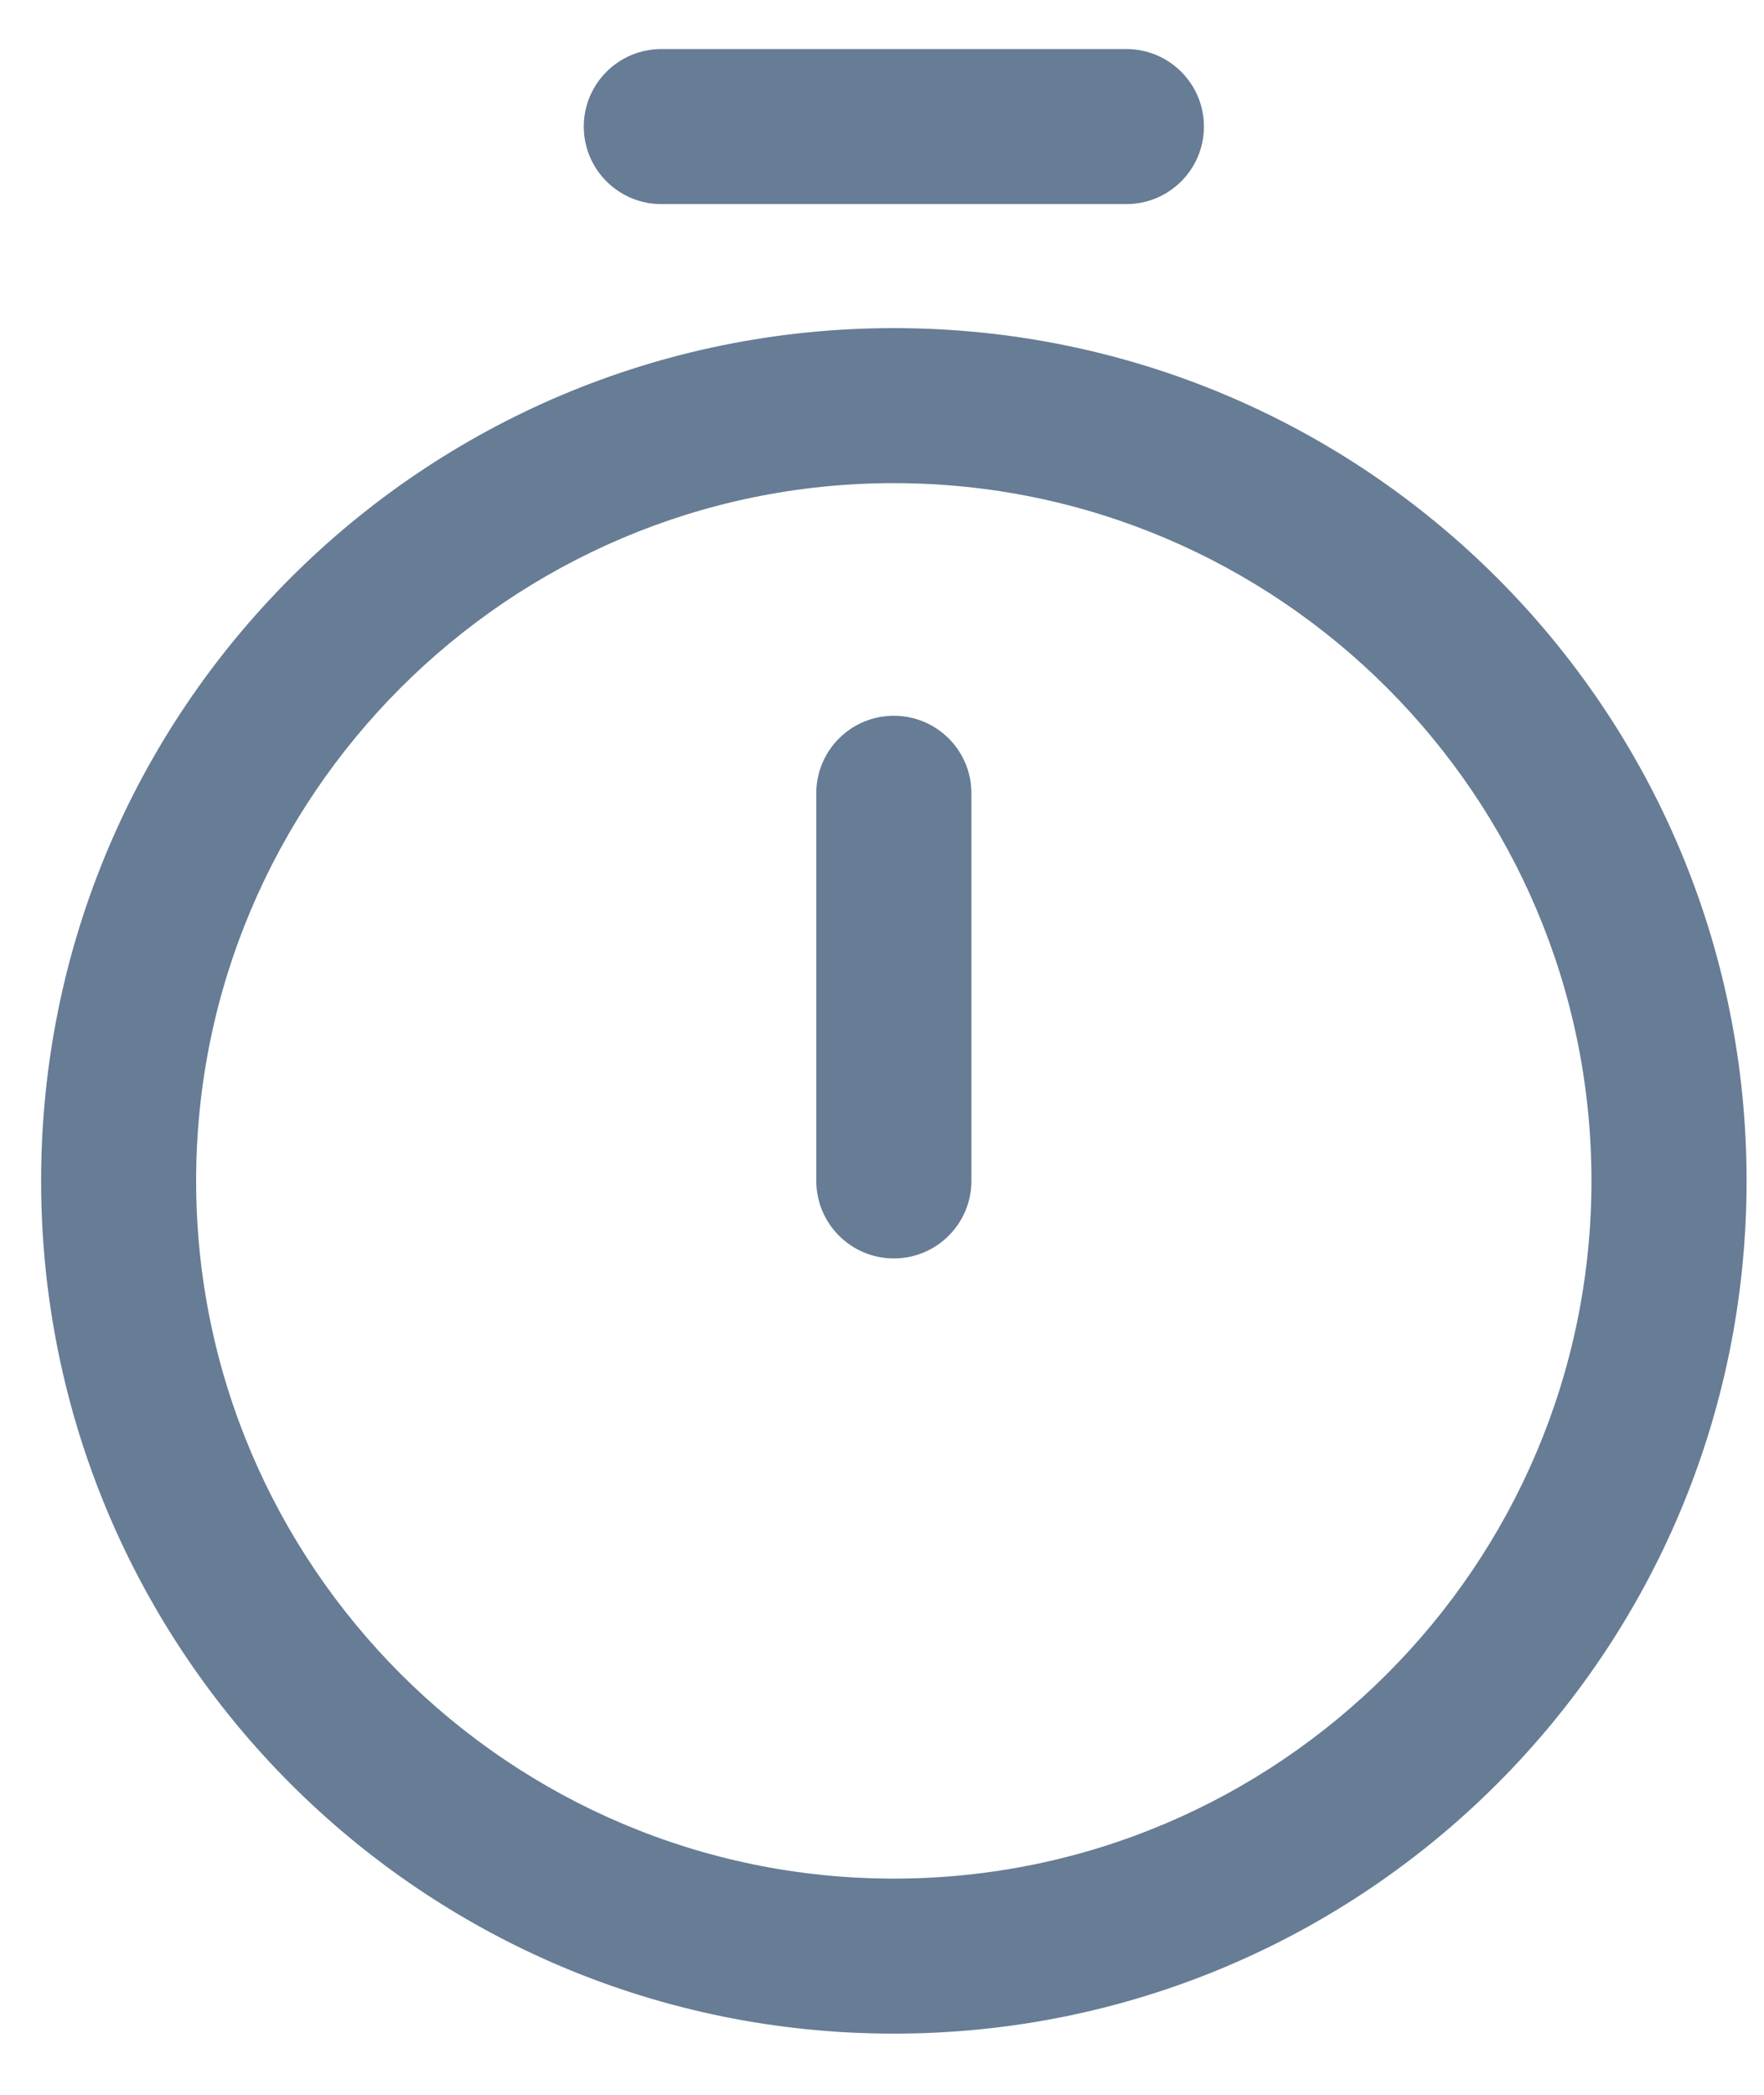 <svg width="16" height="19" viewBox="0 0 16 19" fill="none" xmlns="http://www.w3.org/2000/svg">
<path d="M5.998 1.851H10.217C10.605 1.851 10.92 1.536 10.92 1.148C10.92 0.76 10.605 0.445 10.217 0.445H5.998C5.61 0.445 5.295 0.76 5.295 1.148C5.295 1.536 5.61 1.851 5.998 1.851Z" fill="#677C95"/>
<path d="M8.107 2.976C3.832 2.976 0.373 6.436 0.373 10.71C0.373 14.986 3.833 18.445 8.107 18.445C12.383 18.445 15.842 14.985 15.842 10.71C15.842 6.435 12.382 2.976 8.107 2.976ZM8.107 17.039C4.618 17.039 1.779 14.2 1.779 10.71C1.779 7.221 4.618 4.382 8.107 4.382C11.597 4.382 14.435 7.221 14.435 10.71C14.435 14.2 11.597 17.039 8.107 17.039Z" fill="#677C95"/>
<path d="M8.107 6.492C7.719 6.492 7.404 6.806 7.404 7.195V10.71C7.404 11.099 7.719 11.414 8.107 11.414C8.496 11.414 8.811 11.099 8.811 10.71V7.195C8.811 6.806 8.496 6.492 8.107 6.492Z" fill="#677C95"/>
</svg>
